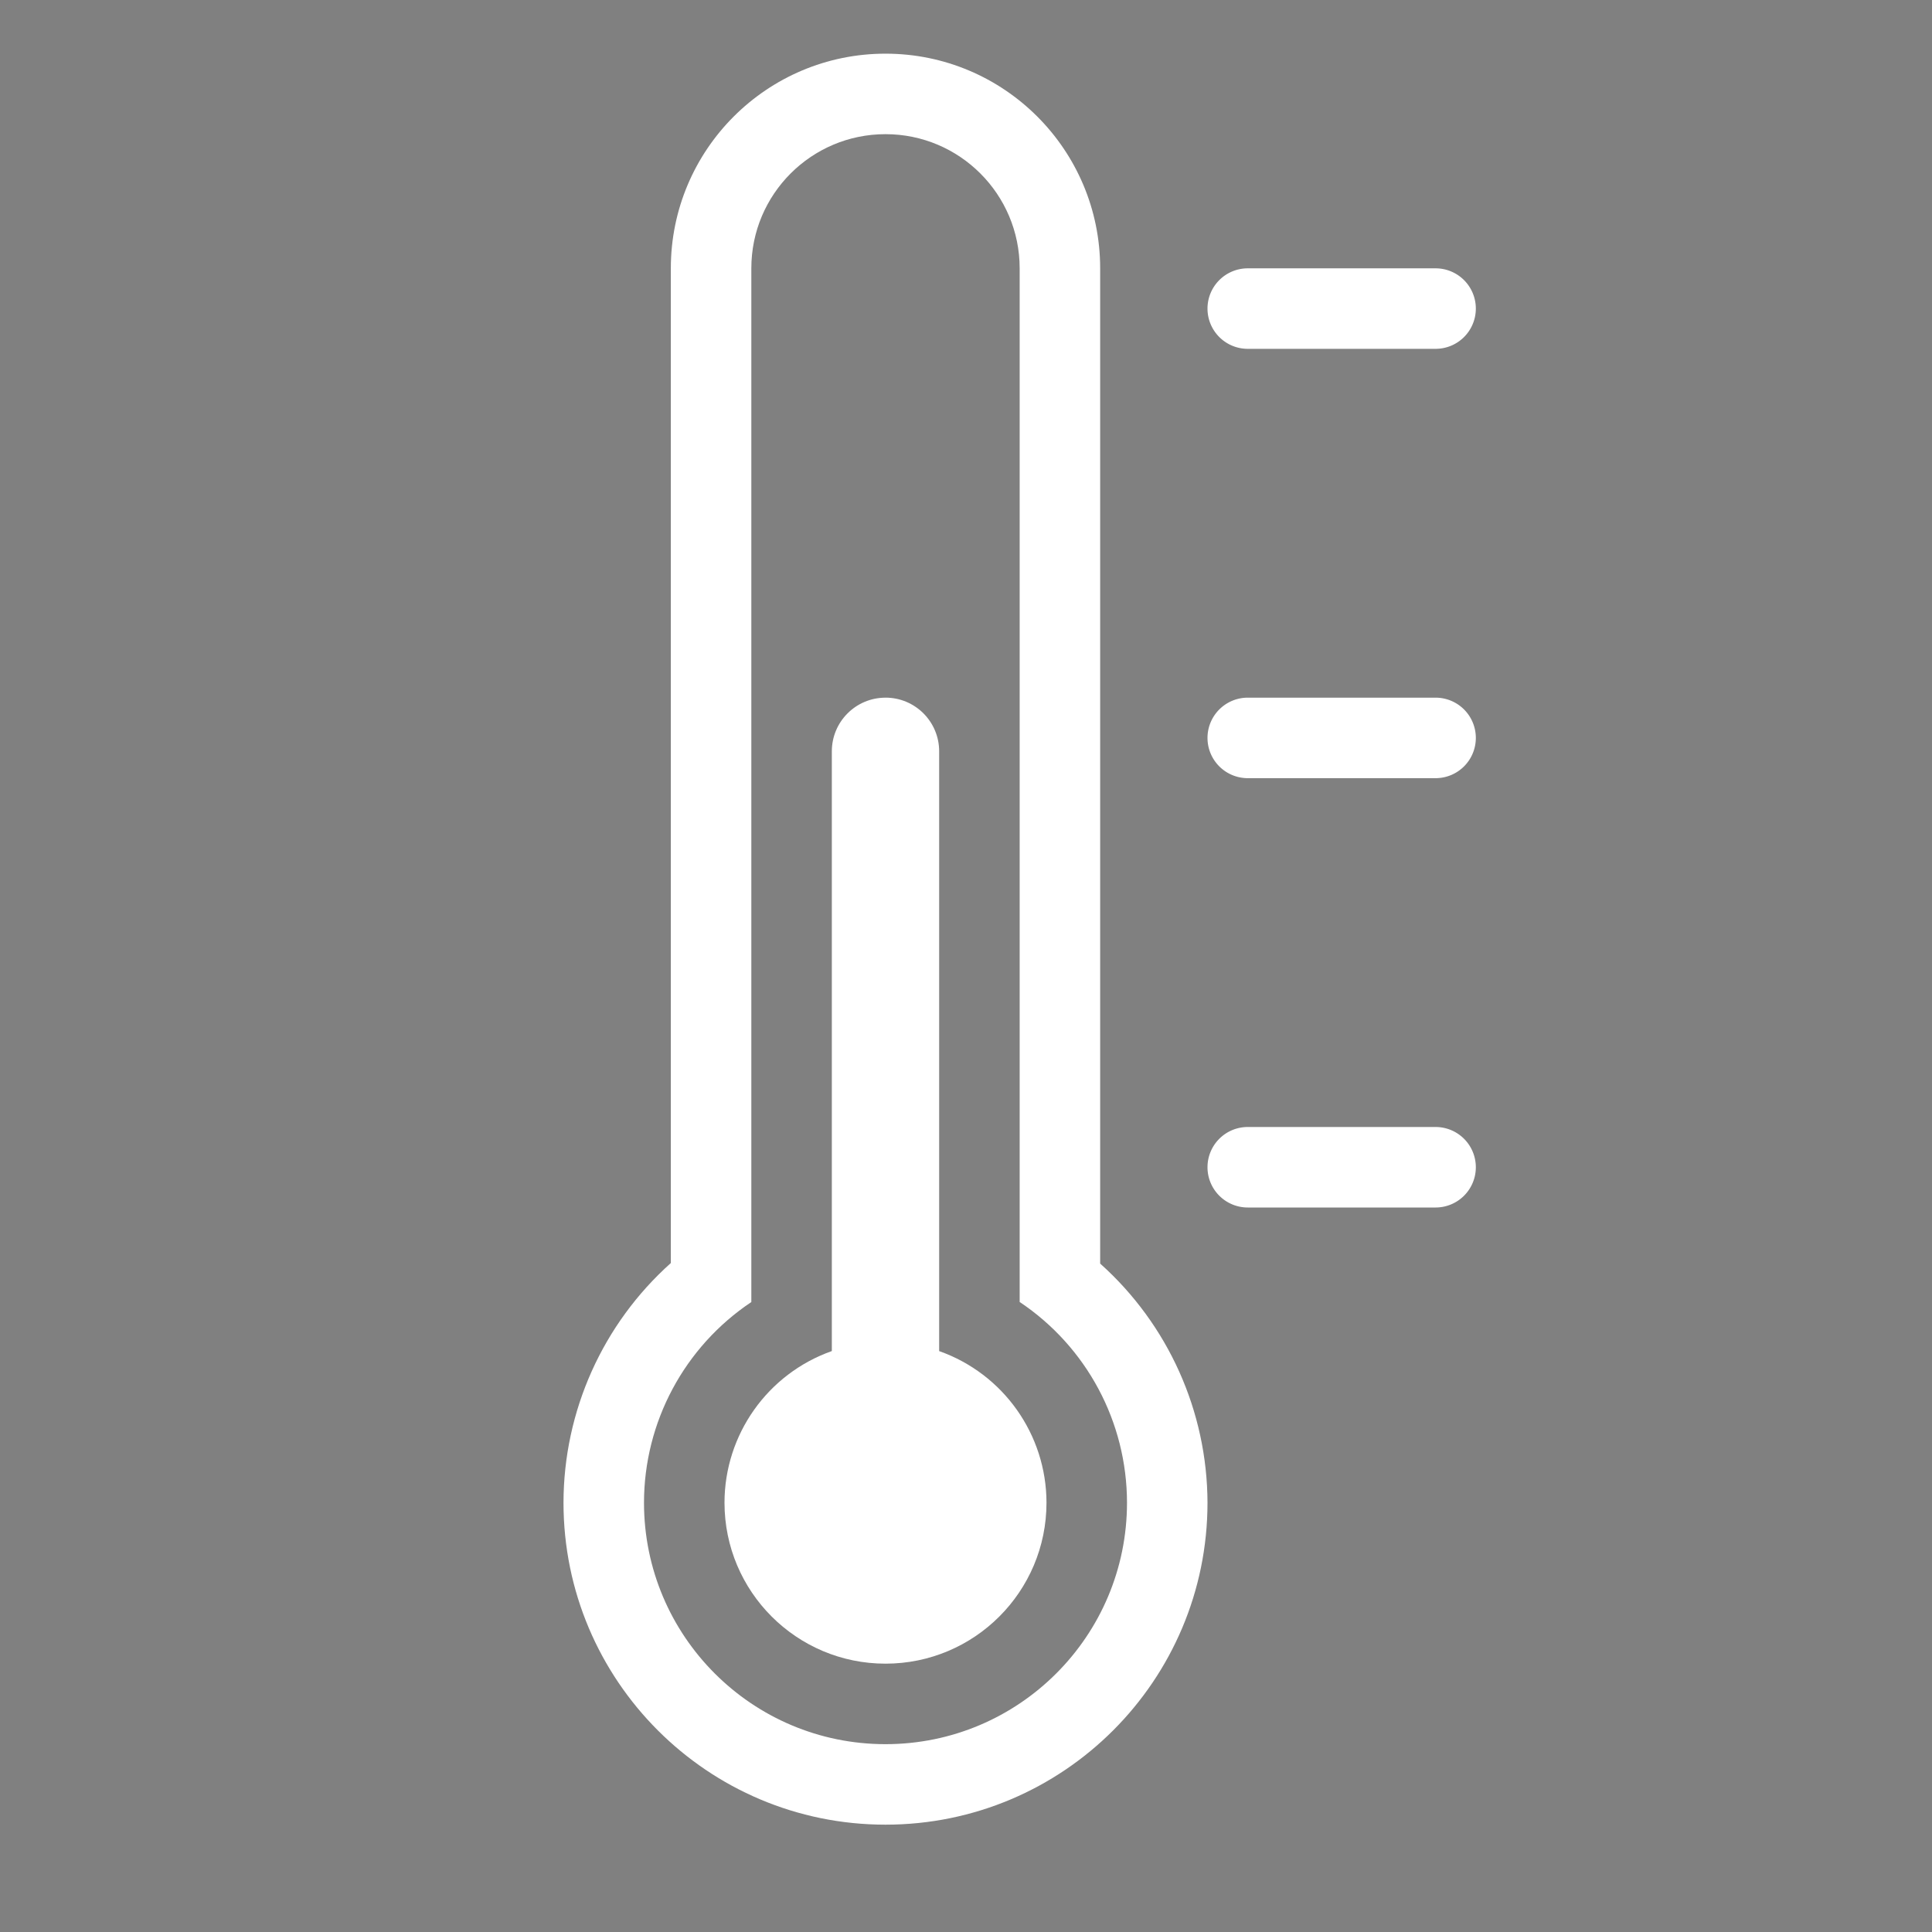 <?xml version="1.0" encoding="UTF-8" standalone="no"?>
<!-- Created with Inkscape (http://www.inkscape.org/) -->

<svg
   xmlns:dc="http://purl.org/dc/elements/1.1/"
   xmlns:cc="http://creativecommons.org/ns#"
   xmlns:rdf="http://www.w3.org/1999/02/22-rdf-syntax-ns#"
   xmlns:svg="http://www.w3.org/2000/svg"
   xmlns="http://www.w3.org/2000/svg"
   xmlns:sodipodi="http://sodipodi.sourceforge.net/DTD/sodipodi-0.dtd"
   xmlns:inkscape="http://www.inkscape.org/namespaces/inkscape"
   width="72"
   height="72"
   viewBox="0 0 72 72"
   id="svg2"
   version="1.1"
   inkscape:version="0.91 r13725"
   sodipodi:docname="ToolbarIcon.svg">
  <defs
     id="defs4" />
  <sodipodi:namedview
     id="base"
     pagecolor="#ffffff"
     bordercolor="#666666"
     borderopacity="1.0"
     inkscape:pageopacity="0.0"
     inkscape:pageshadow="2"
     inkscape:zoom="9.3181666"
     inkscape:cx="42.316979"
     inkscape:cy="33.150298"
     inkscape:document-units="px"
     inkscape:current-layer="layer1"
     showgrid="true"
     units="px"
     borderlayer="true"
     inkscape:snap-bbox="true"
     inkscape:bbox-paths="true"
     inkscape:bbox-nodes="true"
     inkscape:snap-bbox-edge-midpoints="false"
     inkscape:object-nodes="true">
    <inkscape:grid
       type="xygrid"
       id="grid4136"
       snapvisiblegridlinesonly="false"
       empspacing="6" />
  </sodipodi:namedview>
  <g
     inkscape:label="Layer 1"
     inkscape:groupmode="layer"
     id="layer1"
     transform="translate(0,-980.362)">
    <rect
       style="color:#000000;clip-rule:nonzero;display:inline;overflow:visible;visibility:visible;opacity:1;isolation:auto;mix-blend-mode:normal;color-interpolation:sRGB;color-interpolation-filters:linearRGB;solid-color:#000000;solid-opacity:1;fill:#808080;fill-opacity:1;fill-rule:nonzero;stroke:none;stroke-width:0.354;stroke-linecap:round;stroke-linejoin:round;stroke-miterlimit:4;stroke-dasharray:none;stroke-dashoffset:0;stroke-opacity:1;color-rendering:auto;image-rendering:auto;shape-rendering:auto;text-rendering:auto;enable-background:accumulate"
       id="rect4149"
       width="72"
       height="72"
       x="0"
       y="980.362" />
    <path
       style="color:#000000;clip-rule:nonzero;display:inline;overflow:visible;visibility:visible;opacity:1;isolation:auto;mix-blend-mode:normal;color-interpolation:sRGB;color-interpolation-filters:linearRGB;solid-color:#000000;solid-opacity:1;fill:#ffffff;fill-opacity:1;fill-rule:nonzero;stroke:none;stroke-width:0.354;stroke-linecap:round;stroke-linejoin:round;stroke-miterlimit:4;stroke-dasharray:none;stroke-dashoffset:0;stroke-opacity:1;color-rendering:auto;image-rendering:auto;shape-rendering:auto;text-rendering:auto;enable-background:accumulate"
       d="m 46.5,1022.362 a 1.5,1.5 0 0 0 -1.5,1.5 1.5,1.5 0 0 0 1.5,1.5 l 7,0 a 1.5,1.5 0 0 0 1.5,-1.5 1.5,1.5 0 0 0 -1.5,-1.5 l -7,0 z"
       id="rect4151"
       inkscape:connector-curvature="0" />
    <path
       style="color:#000000;clip-rule:nonzero;display:inline;overflow:visible;visibility:visible;opacity:1;isolation:auto;mix-blend-mode:normal;color-interpolation:sRGB;color-interpolation-filters:linearRGB;solid-color:#000000;solid-opacity:1;fill:#ffffff;fill-opacity:1;fill-rule:nonzero;stroke:none;stroke-width:0.354;stroke-linecap:round;stroke-linejoin:round;stroke-miterlimit:4;stroke-dasharray:none;stroke-dashoffset:0;stroke-opacity:1;color-rendering:auto;image-rendering:auto;shape-rendering:auto;text-rendering:auto;enable-background:accumulate"
       d="m 33,1006.362 c -1.105,0 -2,0.895 -2,2 l 0,22.35 c -2.395,0.847 -3.997,3.11 -4,5.65 0,3.314 2.686,6 6,6 3.314,0 6,-2.686 6,-6 -0.004,-2.54 -1.606,-4.802 -4,-5.649 l 0,-22.352 c 0,-1.105 -0.895,-2 -2,-2 z"
       id="path4157"
       inkscape:connector-curvature="0"
       sodipodi:nodetypes="ssccsccss" />
    <path
       style="color:#000000;clip-rule:nonzero;display:inline;overflow:visible;visibility:visible;opacity:1;isolation:auto;mix-blend-mode:normal;color-interpolation:sRGB;color-interpolation-filters:linearRGB;solid-color:#000000;solid-opacity:1;fill:#ffffff;fill-opacity:1;fill-rule:nonzero;stroke:none;stroke-width:0.354;stroke-linecap:round;stroke-linejoin:round;stroke-miterlimit:4;stroke-dasharray:none;stroke-dashoffset:0;stroke-opacity:1;color-rendering:auto;image-rendering:auto;shape-rendering:auto;text-rendering:auto;enable-background:accumulate"
       d="m 33,982.362 c -4.418,0 -8,3.582 -8,8 l 0,37.07 c -2.541,2.273 -3.996,5.52 -4,8.93 6e-6,6.627 5.373,12 12,12 6.627,0 12,-5.373 12,-12 -0.01,-3.403 -1.464,-6.642 -4,-8.91 l 0,-37.09 c 0,-4.418 -3.582,-8 -8,-8 z m 0,3 c 2.761,10e-6 5,2.239 5,5 l 0,38.521 c 2.498,1.669 3.998,4.474 4,7.479 -1.3e-5,4.971 -4.029,9 -9,9 -4.971,0 -9,-4.029 -9,-9 0.002,-3.003 1.503,-5.808 4,-7.477 l 0,-38.523 c 1.2e-5,-2.761 2.239,-5 5,-5 z"
       id="path4159"
       inkscape:connector-curvature="0"
       sodipodi:nodetypes="ssccsccssscccscccs" />
    <path
       id="path4192"
       d="m 46.5,1006.362 a 1.5,1.5 0 0 0 -1.5,1.5 1.5,1.5 0 0 0 1.5,1.5 l 7,0 a 1.5,1.5 0 0 0 1.5,-1.5 1.5,1.5 0 0 0 -1.5,-1.5 l -7,0 z"
       style="color:#000000;clip-rule:nonzero;display:inline;overflow:visible;visibility:visible;opacity:1;isolation:auto;mix-blend-mode:normal;color-interpolation:sRGB;color-interpolation-filters:linearRGB;solid-color:#000000;solid-opacity:1;fill:#ffffff;fill-opacity:1;fill-rule:nonzero;stroke:none;stroke-width:0.354;stroke-linecap:round;stroke-linejoin:round;stroke-miterlimit:4;stroke-dasharray:none;stroke-dashoffset:0;stroke-opacity:1;color-rendering:auto;image-rendering:auto;shape-rendering:auto;text-rendering:auto;enable-background:accumulate"
       inkscape:connector-curvature="0" />
    <path
       inkscape:connector-curvature="0"
       style="color:#000000;clip-rule:nonzero;display:inline;overflow:visible;visibility:visible;opacity:1;isolation:auto;mix-blend-mode:normal;color-interpolation:sRGB;color-interpolation-filters:linearRGB;solid-color:#000000;solid-opacity:1;fill:#ffffff;fill-opacity:1;fill-rule:nonzero;stroke:none;stroke-width:0.354;stroke-linecap:round;stroke-linejoin:round;stroke-miterlimit:4;stroke-dasharray:none;stroke-dashoffset:0;stroke-opacity:1;color-rendering:auto;image-rendering:auto;shape-rendering:auto;text-rendering:auto;enable-background:accumulate"
       d="m 46.5,990.362 a 1.5,1.5 0 0 0 -1.5,1.5 1.5,1.5 0 0 0 1.5,1.5 l 7,0 a 1.5,1.5 0 0 0 1.5,-1.5 1.5,1.5 0 0 0 -1.5,-1.5 l -7,0 z"
       id="path4194" />
  </g>
</svg>
